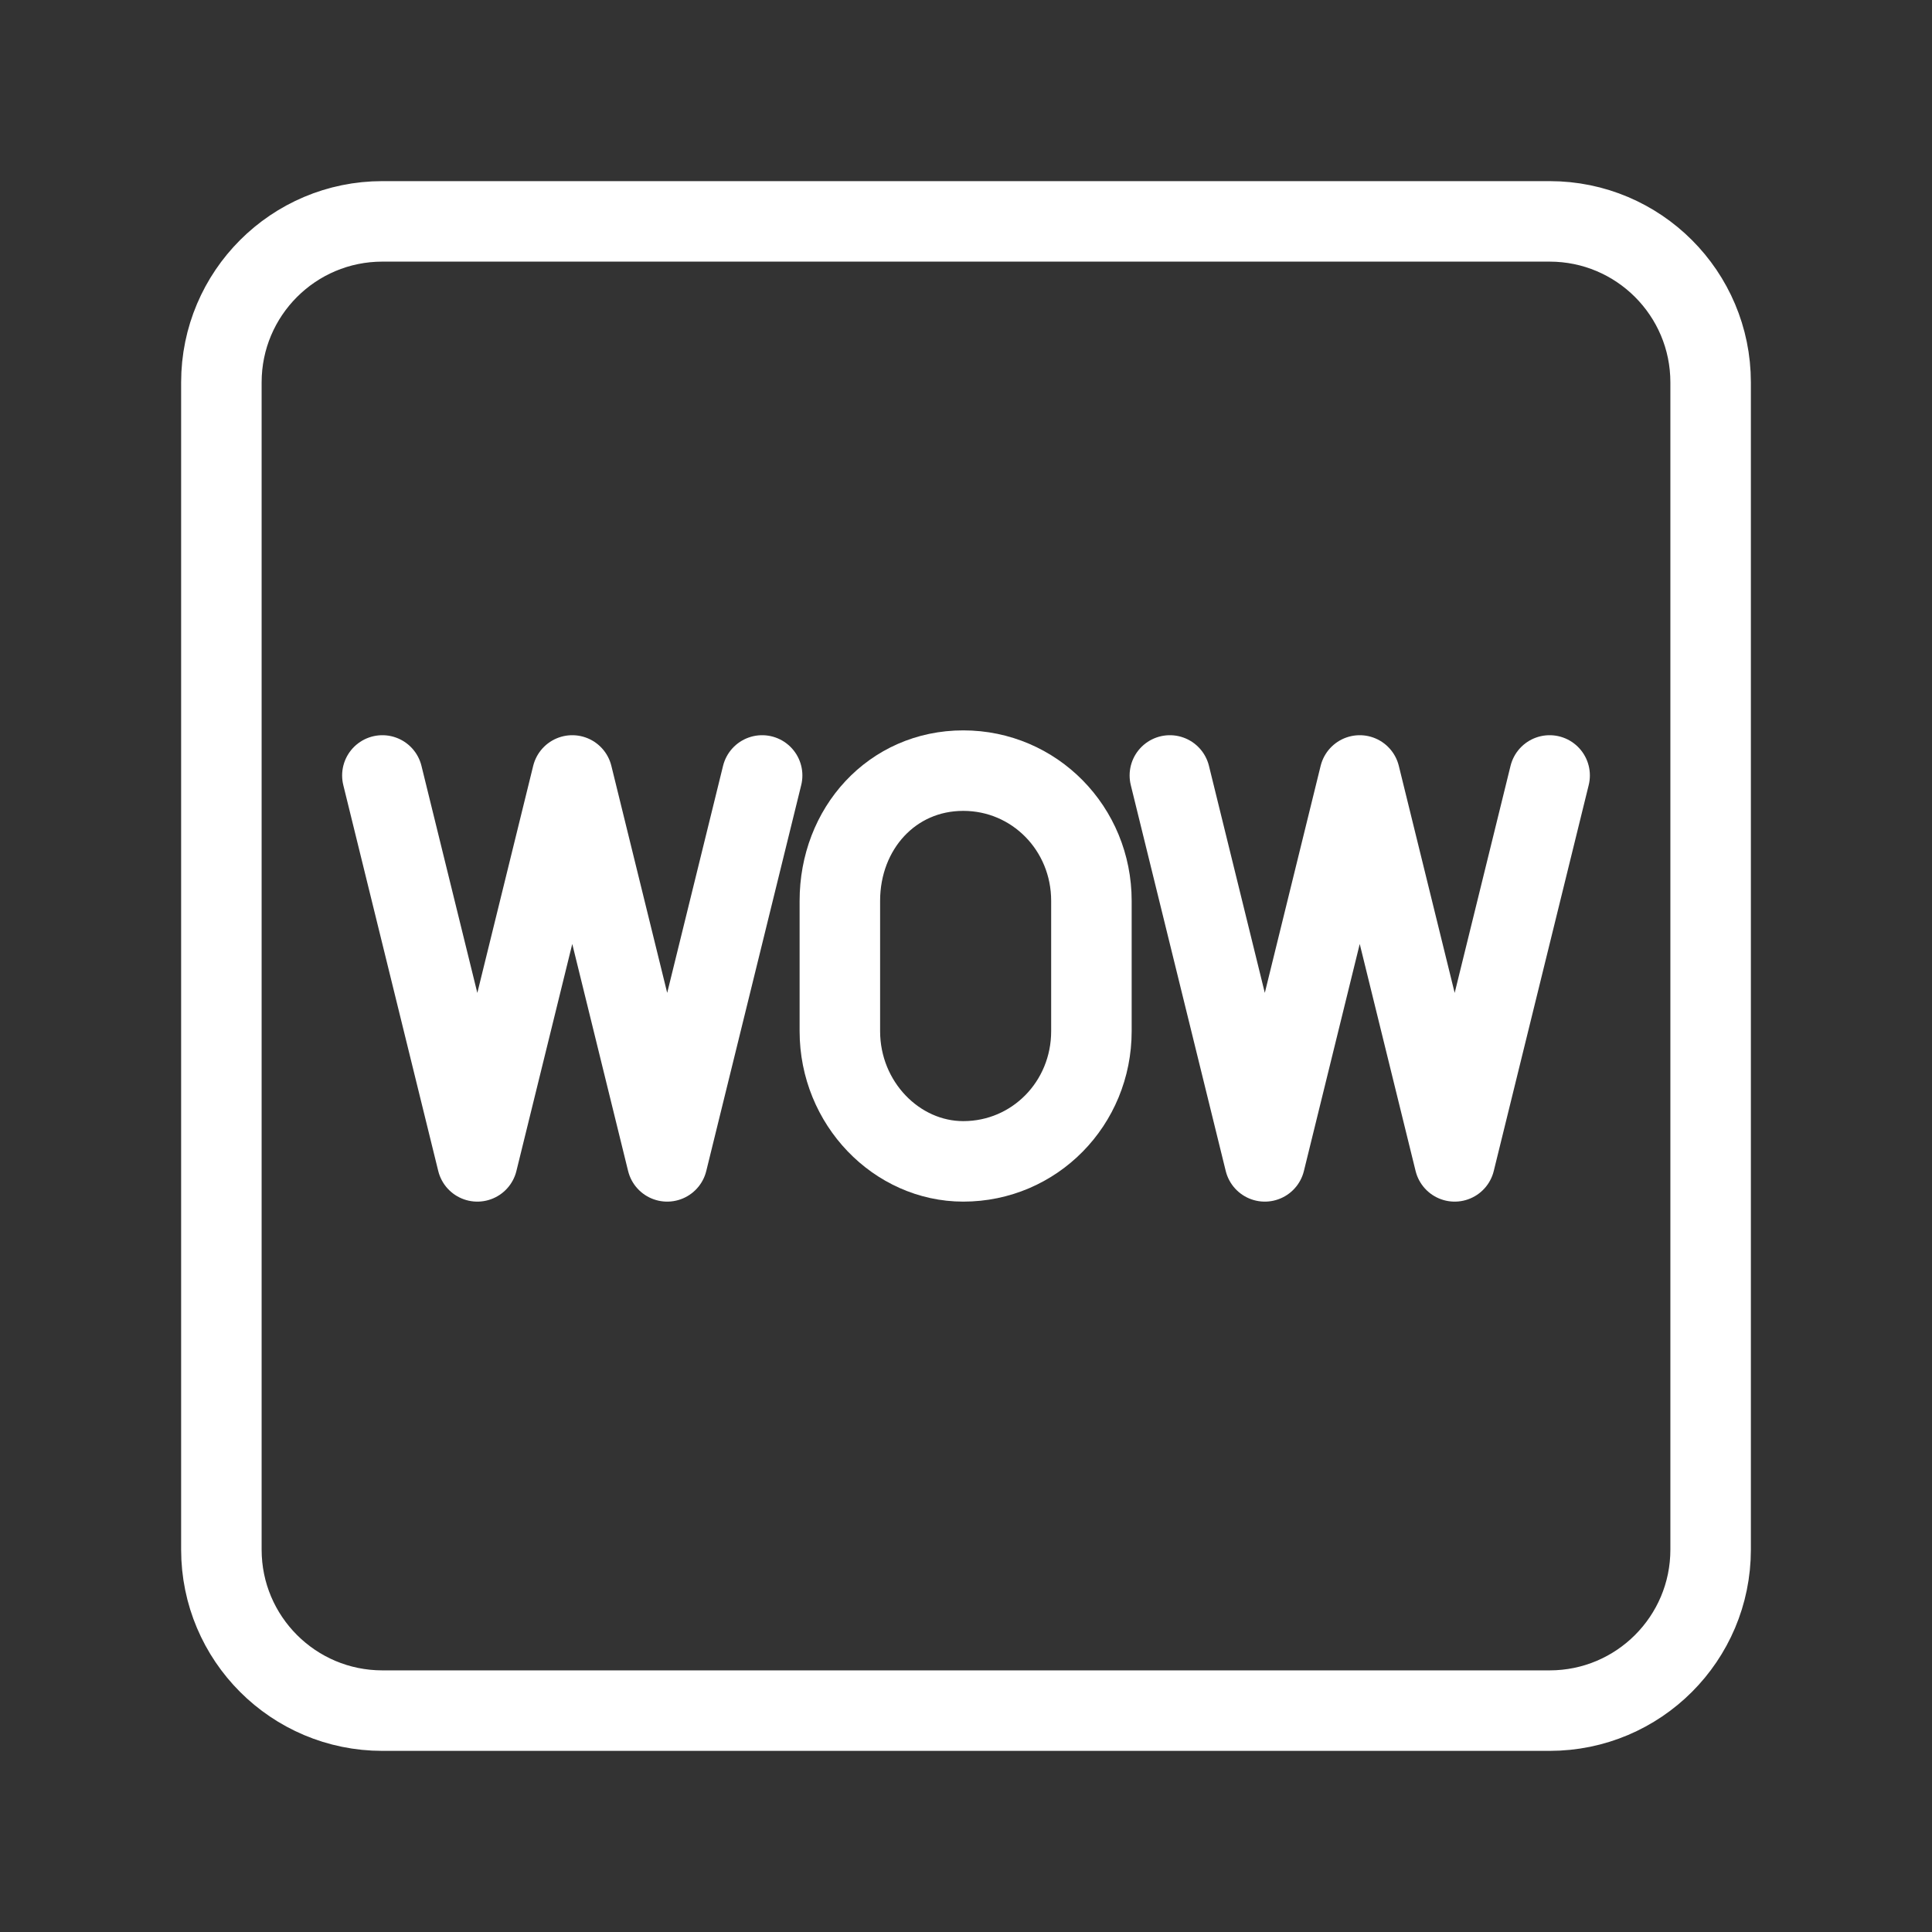 <?xml version="1.0" encoding="UTF-8"?><svg id="a" xmlns="http://www.w3.org/2000/svg" viewBox="0 0 48 48"><rect x="0" y="0" width="48" height="48" fill="#333333" stroke="none"/><defs><style>.b{stroke-width:2px;isolation:isolate;}.c{stroke-width:2px;fill:none;stroke:#fff;stroke-linecap:round;stroke-linejoin:round;}</style></defs><path class="c" d="M38.5,5.5H9.5c-2.209,0-4,1.791-4,4v29c0,2.209,1.791,4,4,4h29c2.209,0,4-1.791,4-4V9.5c0-2.209-1.791-4-4-4Z"/><g class="b"><polyline class="c" points="18.935 19.266 16.576 28.854 14.218 19.266 11.859 28.854 9.5 19.266"/></g><path class="c" d="M20.866,25.618c0,1.798,1.415,3.236,3.066,3.236,1.769,0,3.184-1.438,3.184-3.236v-3.236c0-1.798-1.415-3.236-3.184-3.236s-3.066,1.438-3.066,3.236v3.236Z"/><g class="b"><polyline class="c" points="38.5 19.266 36.141 28.854 33.782 19.266 31.424 28.854 29.065 19.266"/></g></svg>